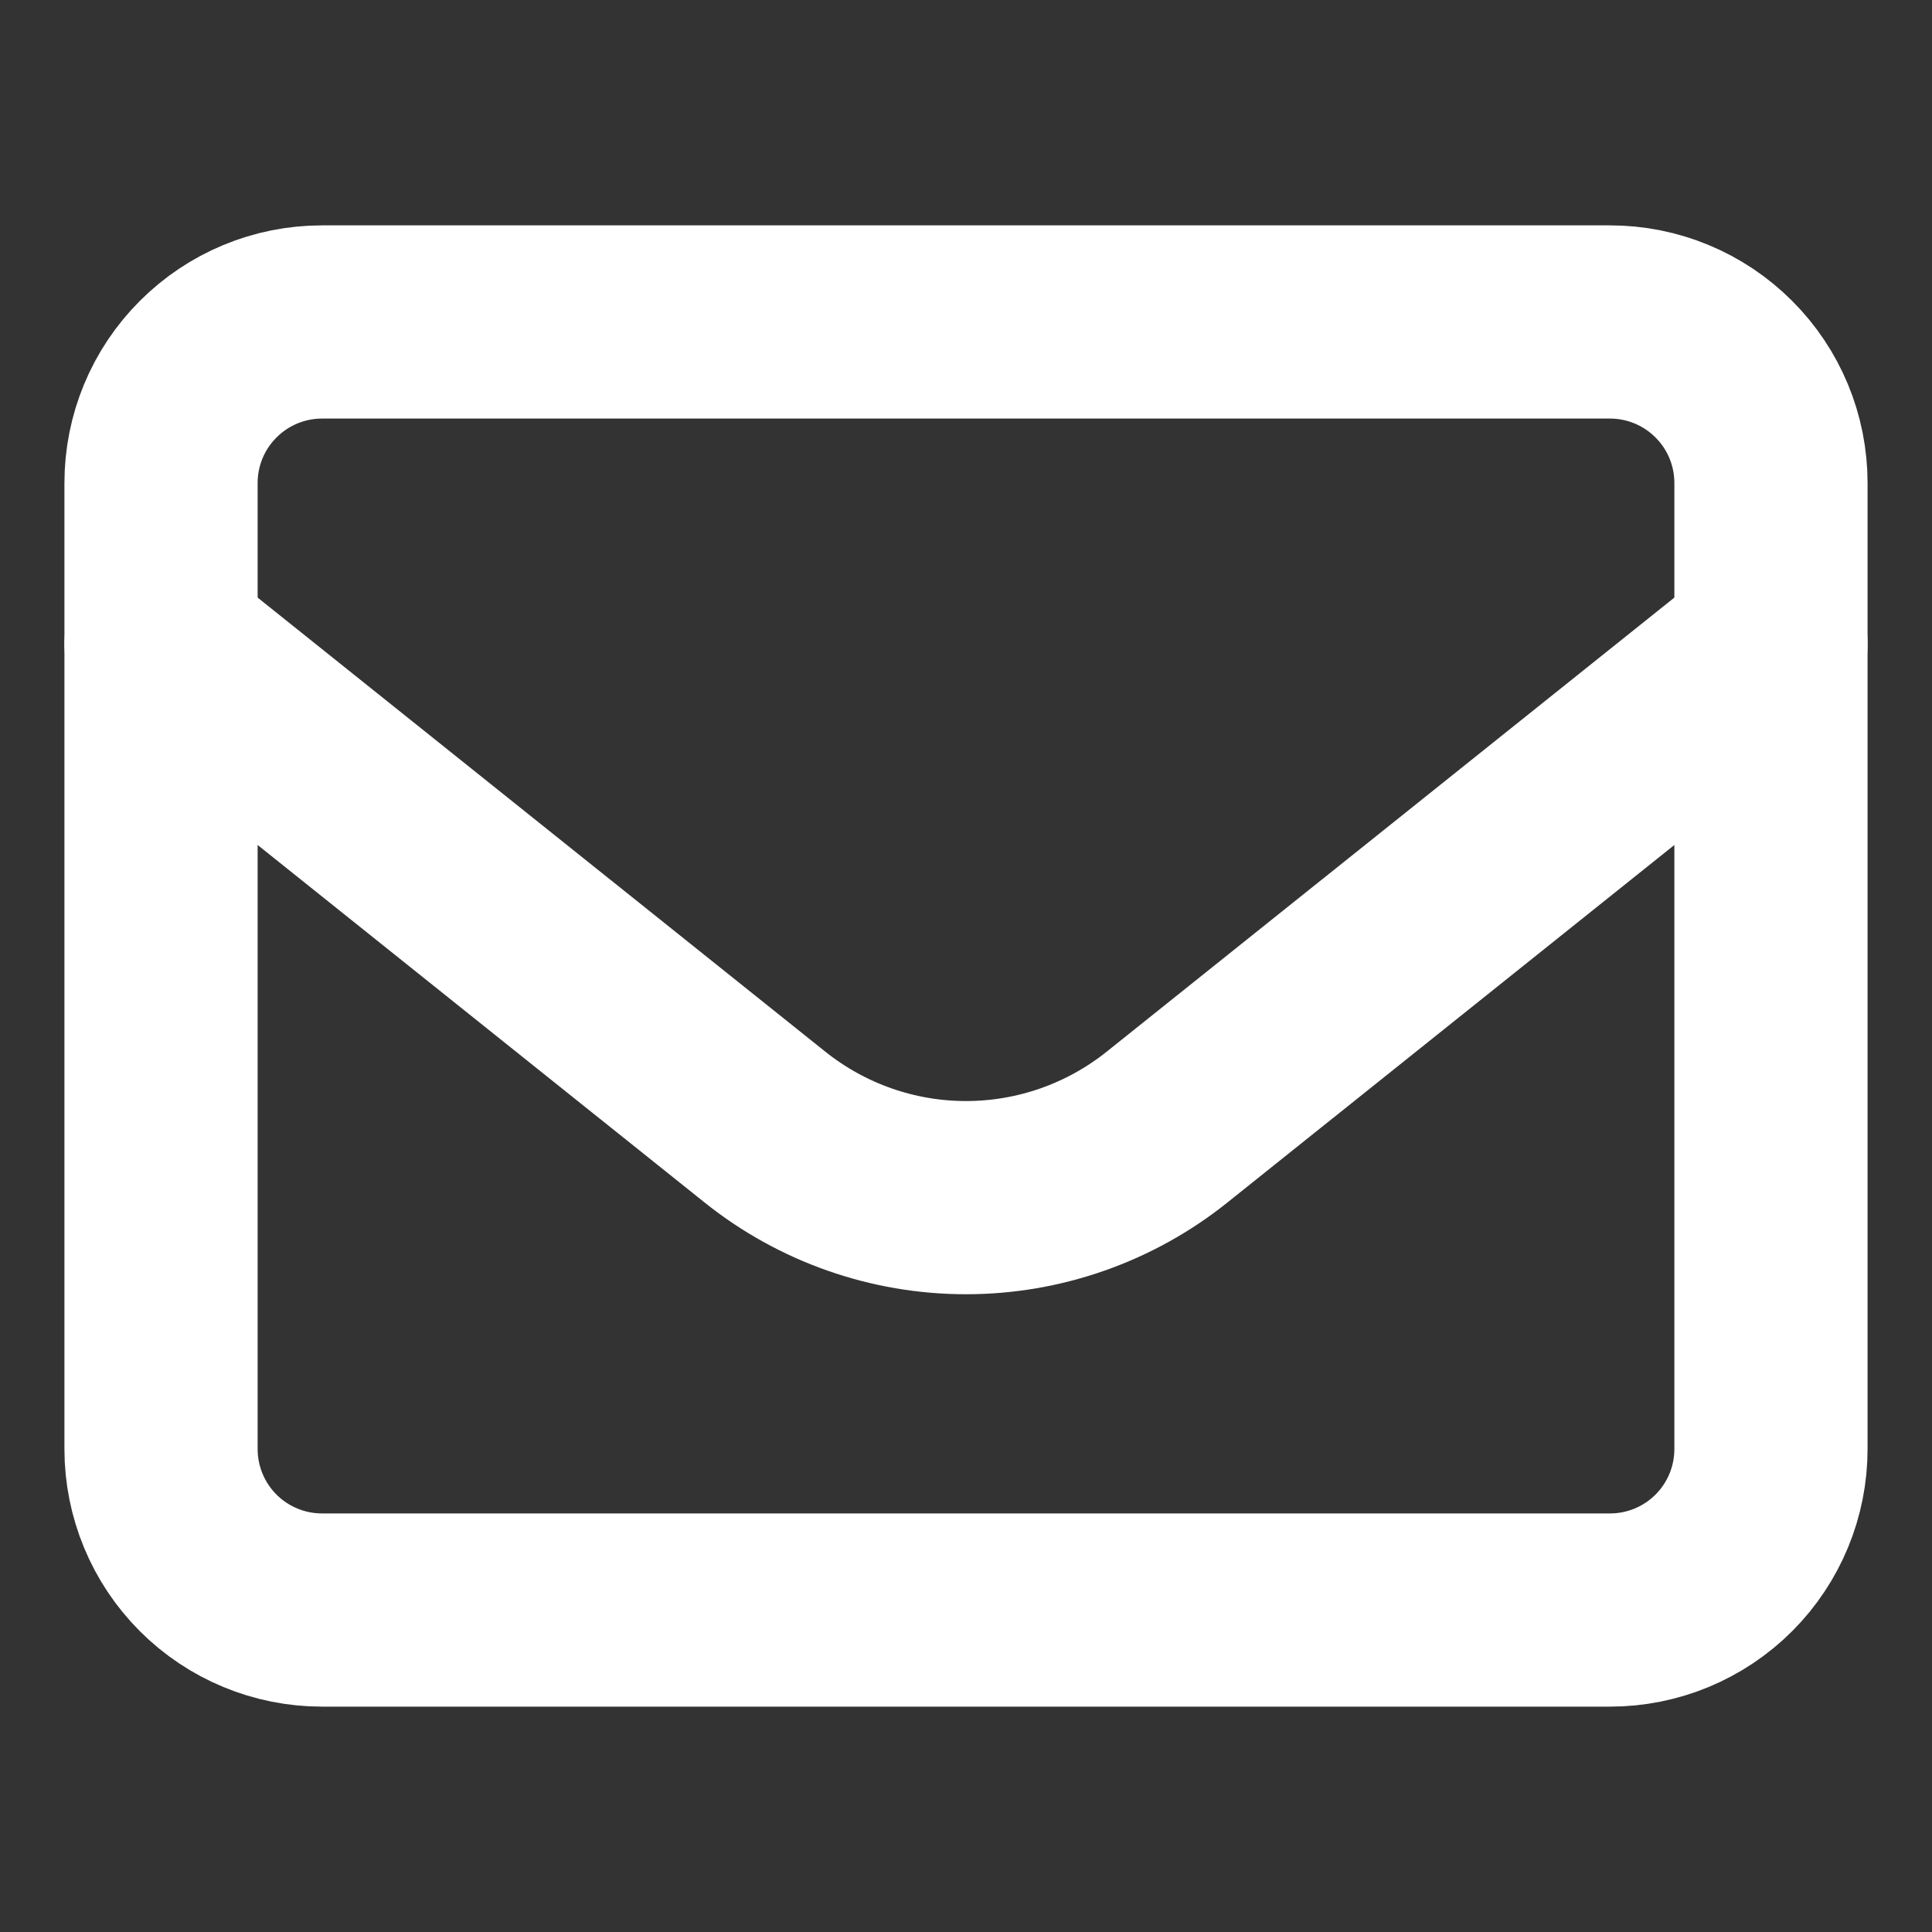 <svg width="20" height="20" viewBox="0 0 20 20" fill="none" xmlns="http://www.w3.org/2000/svg">
<rect x="0" y="0" width="20" height="20" fill="#333333" stroke="none"/>
<path d="M1.667 5C1.667 4.558 1.842 4.134 2.155 3.822C2.467 3.509 2.891 3.333 3.333 3.333H16.667C17.109 3.333 17.533 3.509 17.845 3.822C18.158 4.134 18.333 4.558 18.333 5V15C18.333 15.442 18.158 15.866 17.845 16.179C17.533 16.491 17.109 16.667 16.667 16.667H3.333C2.891 16.667 2.467 16.491 2.155 16.179C1.842 15.866 1.667 15.442 1.667 15V5Z" stroke="white" stroke-width="2" stroke-linecap="round" stroke-linejoin="round"/>
<path d="M1.667 6.667L7.918 11.667C8.509 12.14 9.243 12.398 10 12.398C10.757 12.398 11.491 12.14 12.082 11.667L18.333 6.667" stroke="white" stroke-width="2" stroke-linecap="round" stroke-linejoin="round"/>
</svg>
